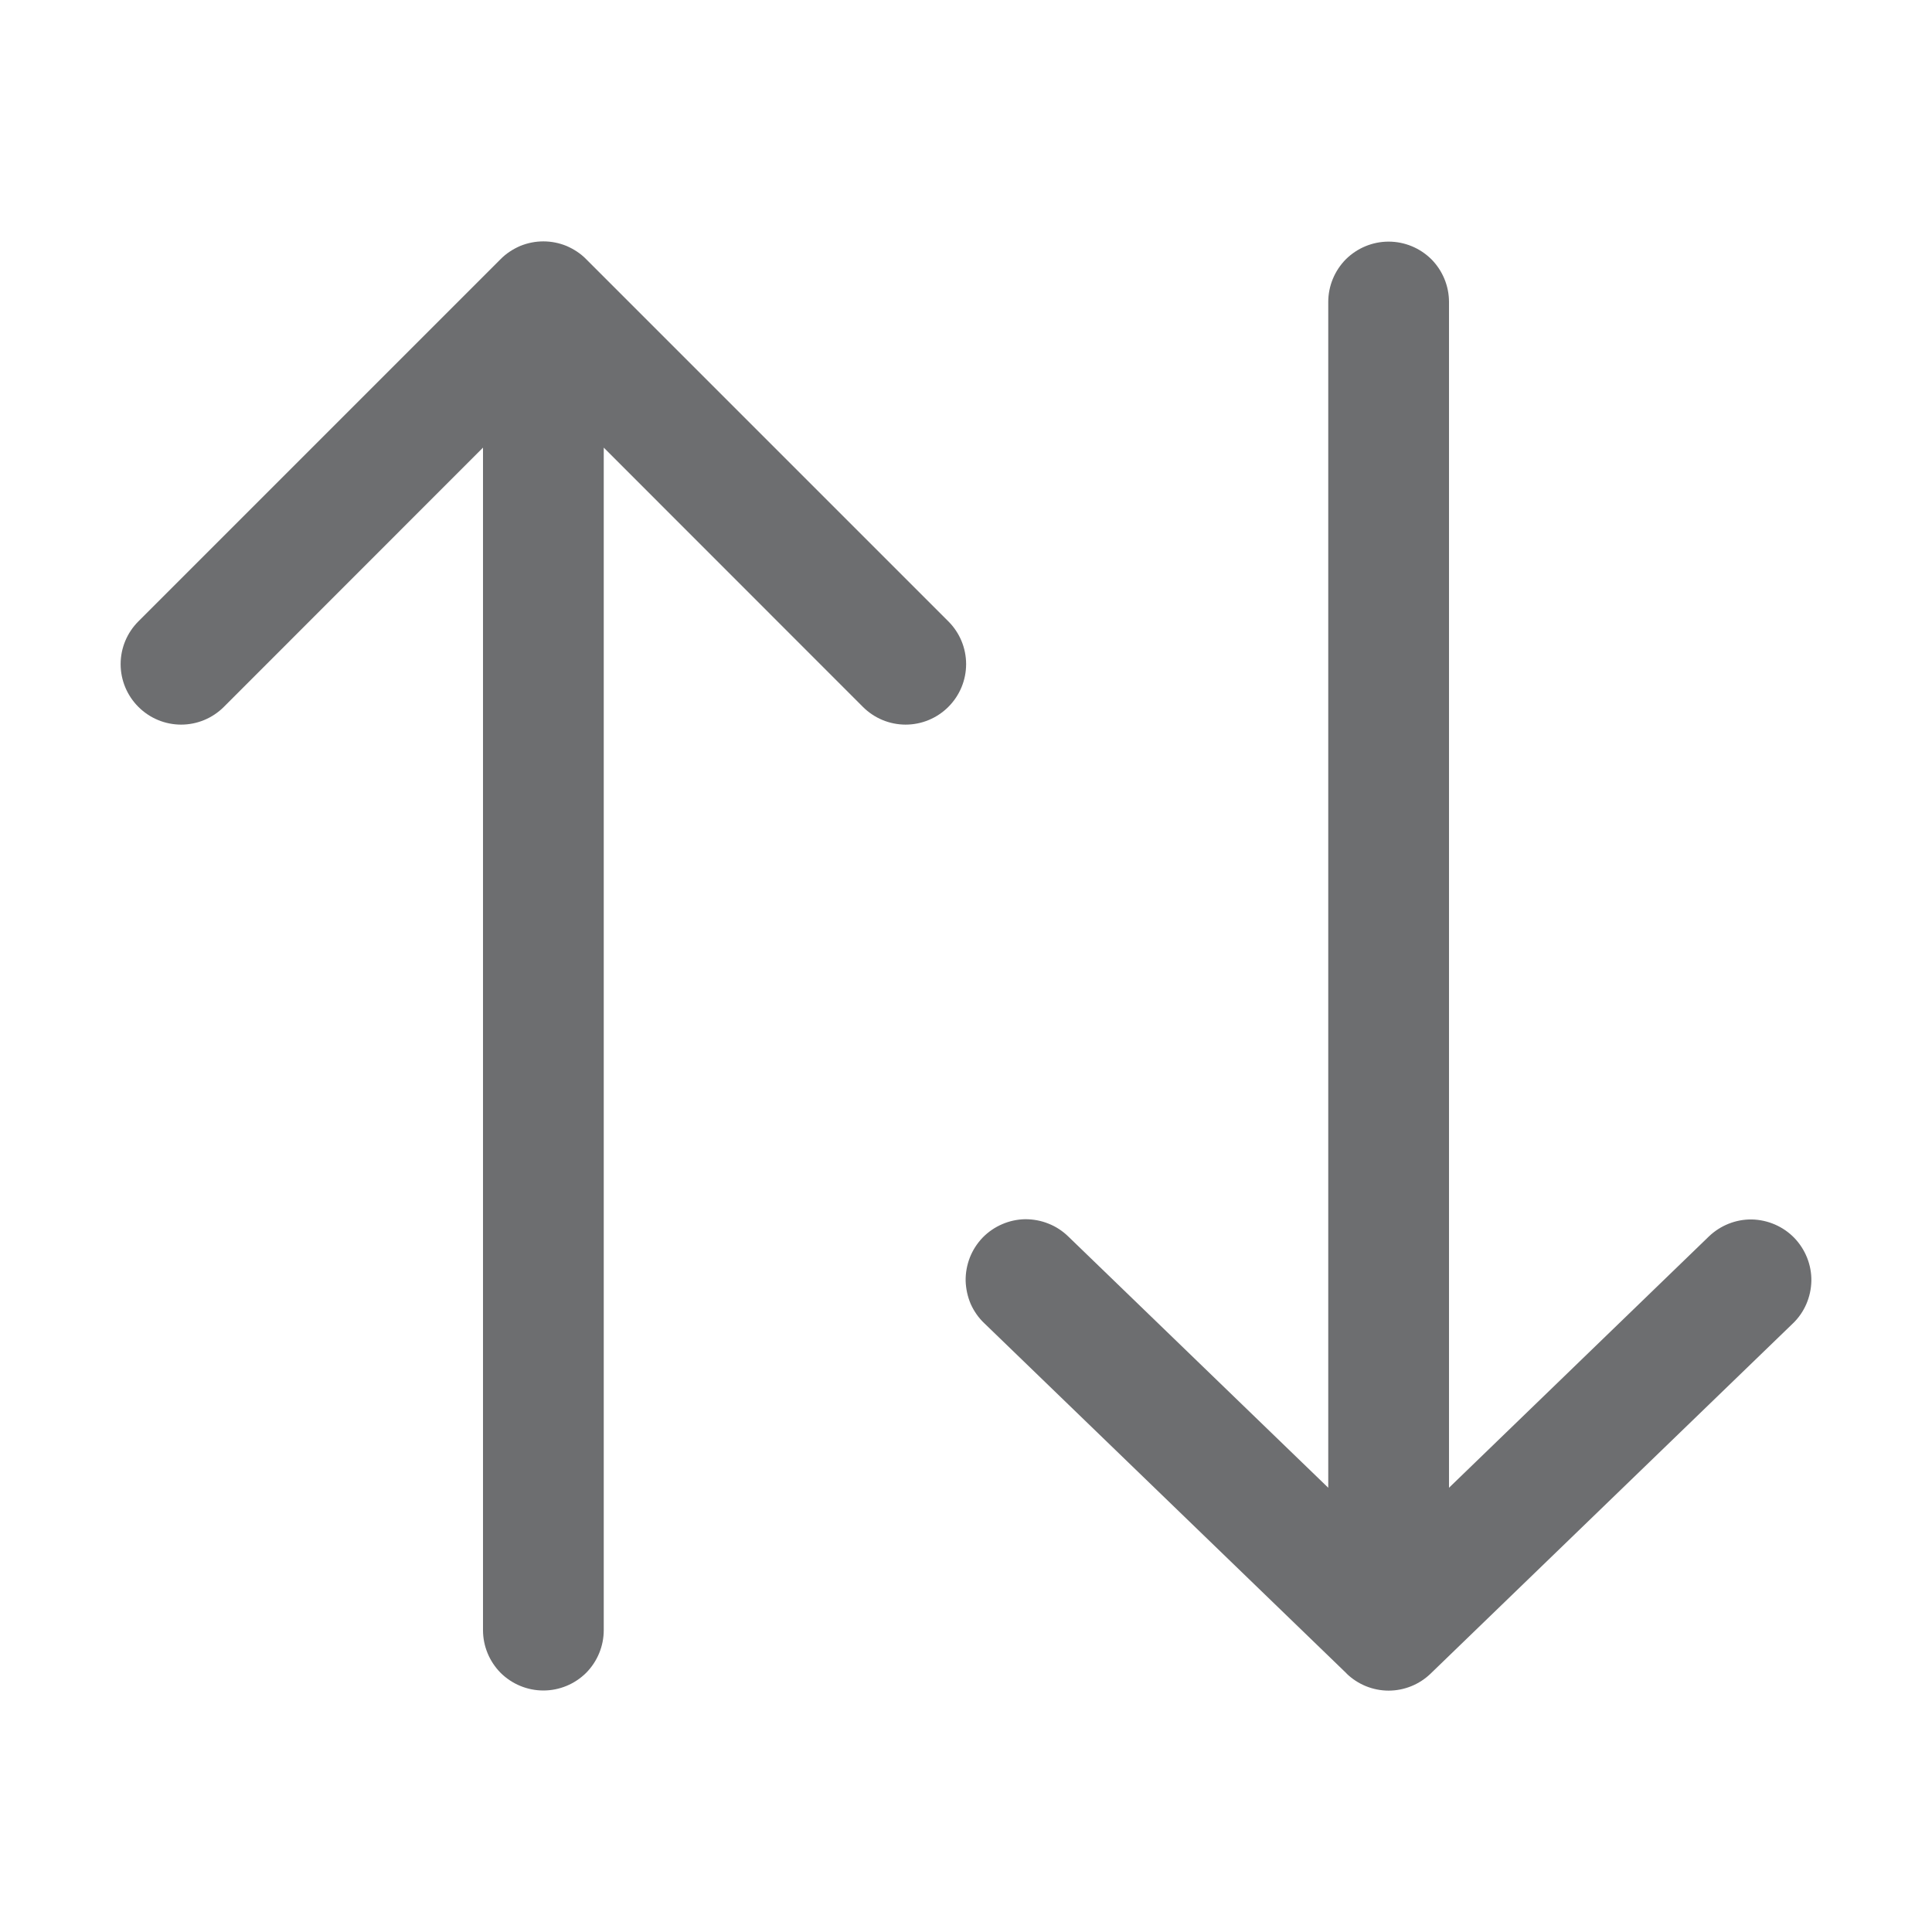 <svg width="16" height="16" viewBox="0 0 16 16" fill="none" xmlns="http://www.w3.org/2000/svg">
<path d="M4.854 2.146C4.808 2.099 4.752 2.063 4.692 2.037C4.631 2.012 4.566 1.999 4.5 1.999C4.434 1.999 4.369 2.012 4.308 2.037C4.248 2.063 4.192 2.099 4.146 2.146L1.146 5.146C1.052 5.24 0.999 5.367 0.999 5.5C0.999 5.633 1.052 5.76 1.146 5.854C1.24 5.948 1.367 6.001 1.5 6.001C1.633 6.001 1.76 5.948 1.854 5.854L4 3.707V13.5C4 13.633 4.053 13.76 4.146 13.854C4.24 13.947 4.367 14 4.5 14C4.633 14 4.76 13.947 4.854 13.854C4.947 13.76 5 13.633 5 13.5V3.707L7.146 5.854C7.24 5.948 7.367 6.001 7.5 6.001C7.633 6.001 7.76 5.948 7.854 5.854C7.948 5.76 8.001 5.633 8.001 5.5C8.001 5.367 7.948 5.24 7.854 5.146L4.854 2.146ZM11.152 13.86C11.245 13.95 11.37 14.001 11.5 14.001C11.63 14.001 11.755 13.95 11.848 13.86L14.848 10.96C14.944 10.868 14.998 10.741 15.001 10.608C15.003 10.476 14.952 10.348 14.86 10.252C14.768 10.157 14.641 10.102 14.508 10.099C14.376 10.097 14.248 10.148 14.152 10.24L12 12.321V2.501C12 2.368 11.947 2.241 11.854 2.147C11.76 2.054 11.633 2.001 11.5 2.001C11.367 2.001 11.24 2.054 11.146 2.147C11.053 2.241 11 2.368 11 2.501V12.321L8.848 10.241C8.801 10.195 8.745 10.158 8.684 10.134C8.623 10.109 8.557 10.097 8.491 10.097C8.425 10.098 8.36 10.112 8.3 10.138C8.239 10.164 8.184 10.202 8.138 10.249C8.092 10.297 8.056 10.353 8.032 10.414C8.008 10.476 7.996 10.541 7.997 10.607C7.999 10.673 8.013 10.738 8.039 10.799C8.066 10.859 8.104 10.914 8.152 10.959L11.152 13.859V13.86Z" fill="#6D6E70"/>
</svg>
